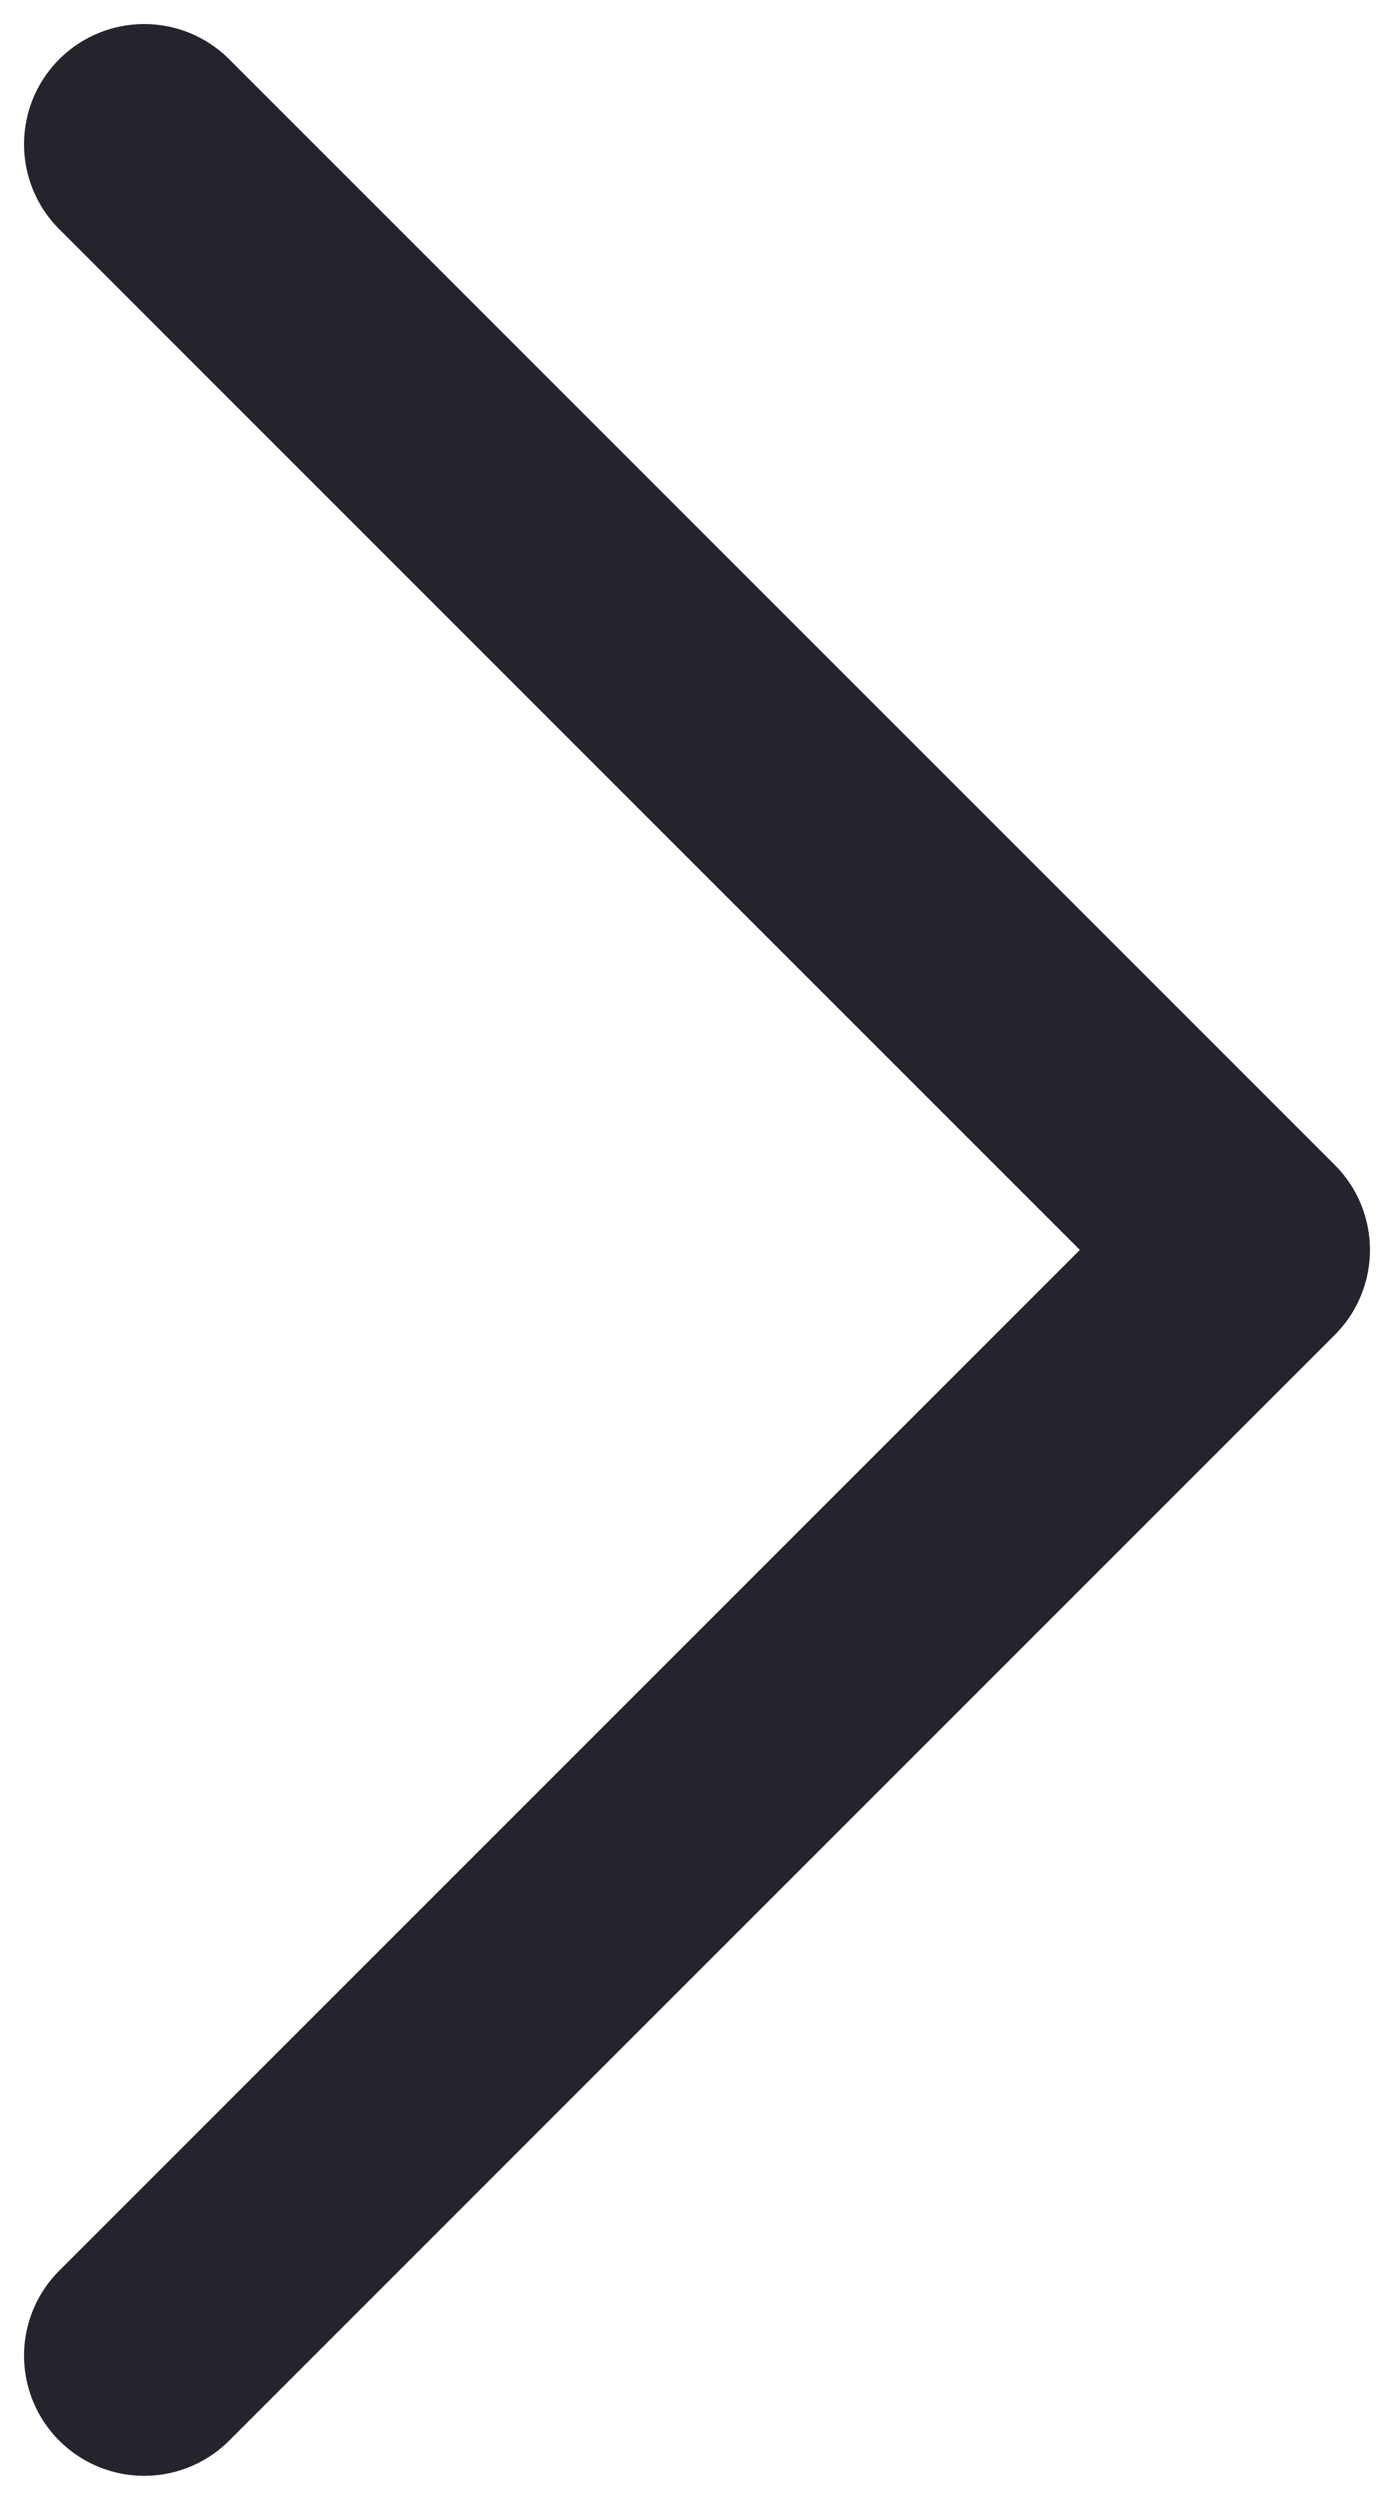 <svg width="29" height="52" viewBox="0 0 29 52" fill="none" xmlns="http://www.w3.org/2000/svg">
<path d="M3 3L26 26L3 49" stroke="#23242C" stroke-width="5" stroke-linecap="round" stroke-linejoin="round"/>
</svg>
